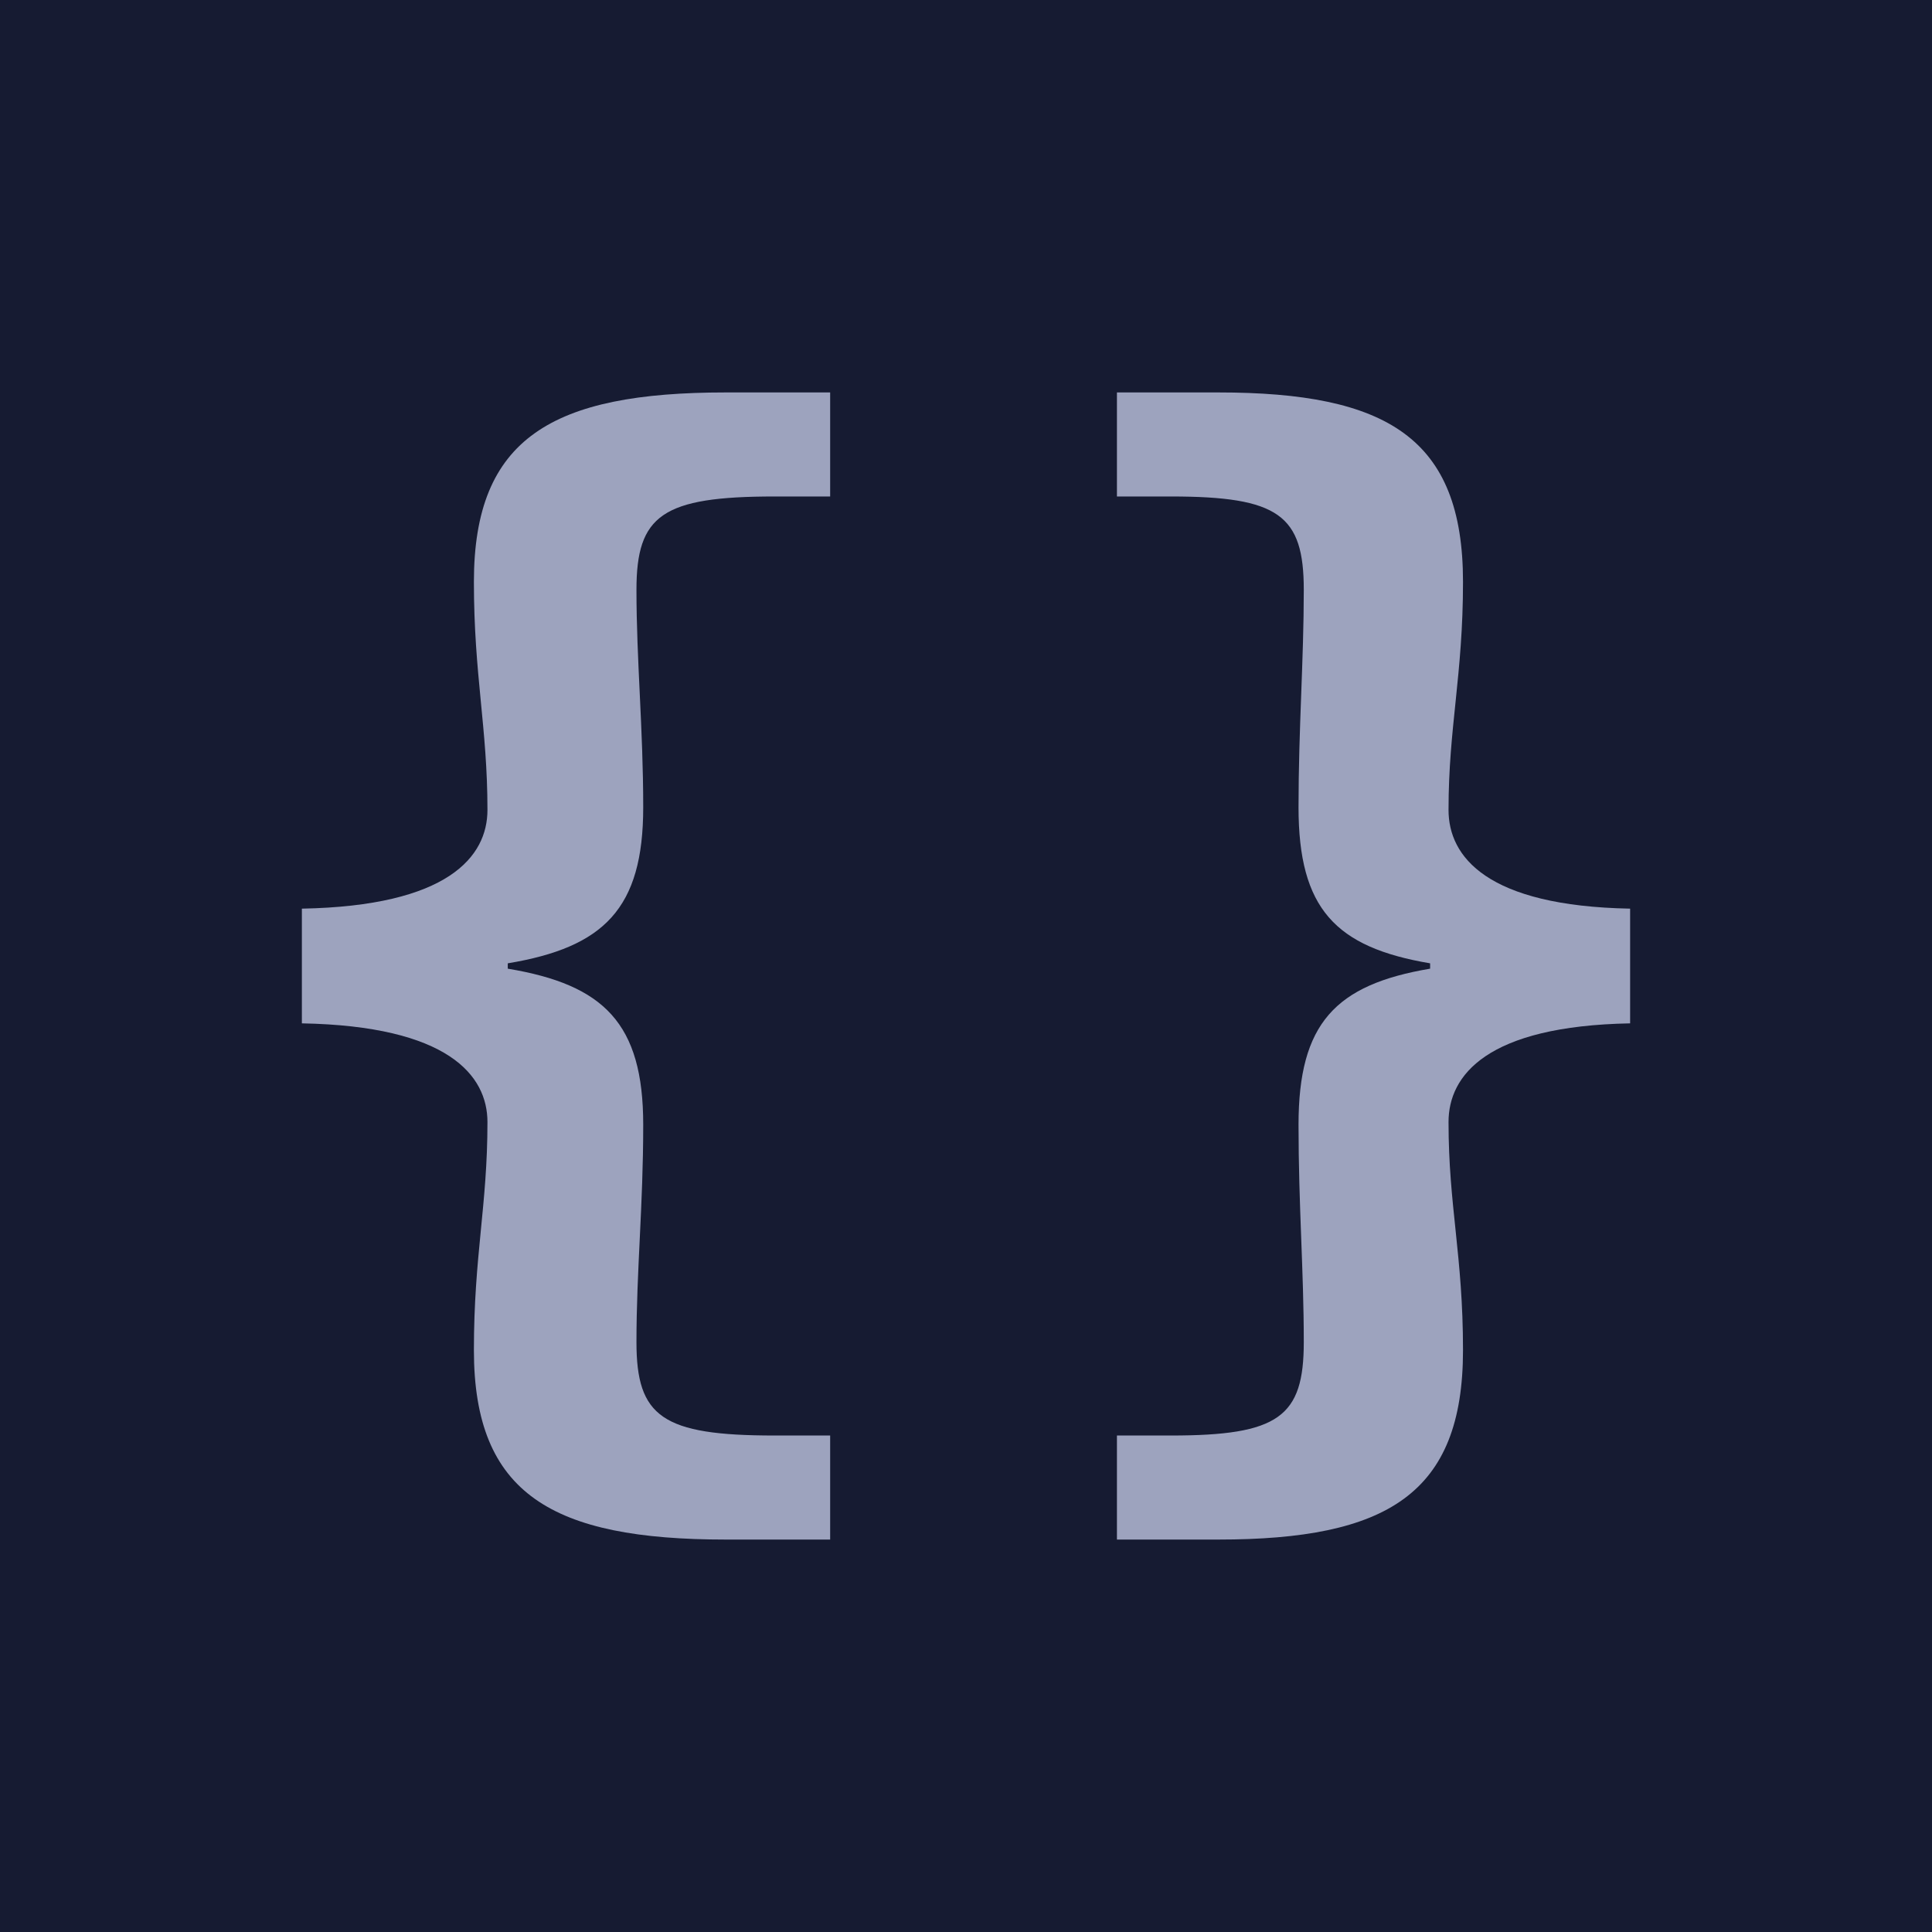 <svg width="128" height="128" viewBox="0 0 128 128" fill="none" xmlns="http://www.w3.org/2000/svg">
<rect width="128" height="128" fill="#161B32"/>
<path d="M48.09 102H55V95.107H51.321C43.872 95.107 42.167 93.87 42.167 88.921C42.167 84.149 42.615 79.907 42.615 74.516C42.615 67.8 40.013 65.237 33.641 64.177V63.823C40.013 62.763 42.615 60.2 42.615 53.484C42.615 48.27 42.167 43.763 42.167 39.079C42.167 34.13 43.872 32.893 51.321 32.893H55V26H48.09C36.603 26 31.397 29.005 31.397 38.549C31.397 44.735 32.295 48.181 32.295 53.66C32.295 56.754 29.692 60.023 20 60.2V67.8C29.692 67.977 32.295 71.246 32.295 74.34C32.295 79.907 31.397 83.177 31.397 89.451C31.397 98.995 36.603 102 48.09 102Z" fill="#9DA3BE"/>
<path d="M74 102H80.713C91.872 102 96.928 98.995 96.928 89.451C96.928 83.177 95.969 79.907 95.969 74.34C95.969 71.246 98.497 67.977 108 67.8V60.2C98.497 60.023 95.969 56.754 95.969 53.66C95.969 48.181 96.928 44.735 96.928 38.549C96.928 29.005 91.872 26 80.713 26H74V32.893H77.574C84.723 32.893 86.379 34.13 86.379 39.079C86.379 43.763 86.031 48.27 86.031 53.484C86.031 60.2 88.472 62.763 94.749 63.823V64.177C88.472 65.237 86.031 67.8 86.031 74.516C86.031 79.907 86.379 84.149 86.379 88.921C86.379 93.87 84.723 95.107 77.574 95.107H74V102Z" fill="#9DA3BE"/>
</svg>
